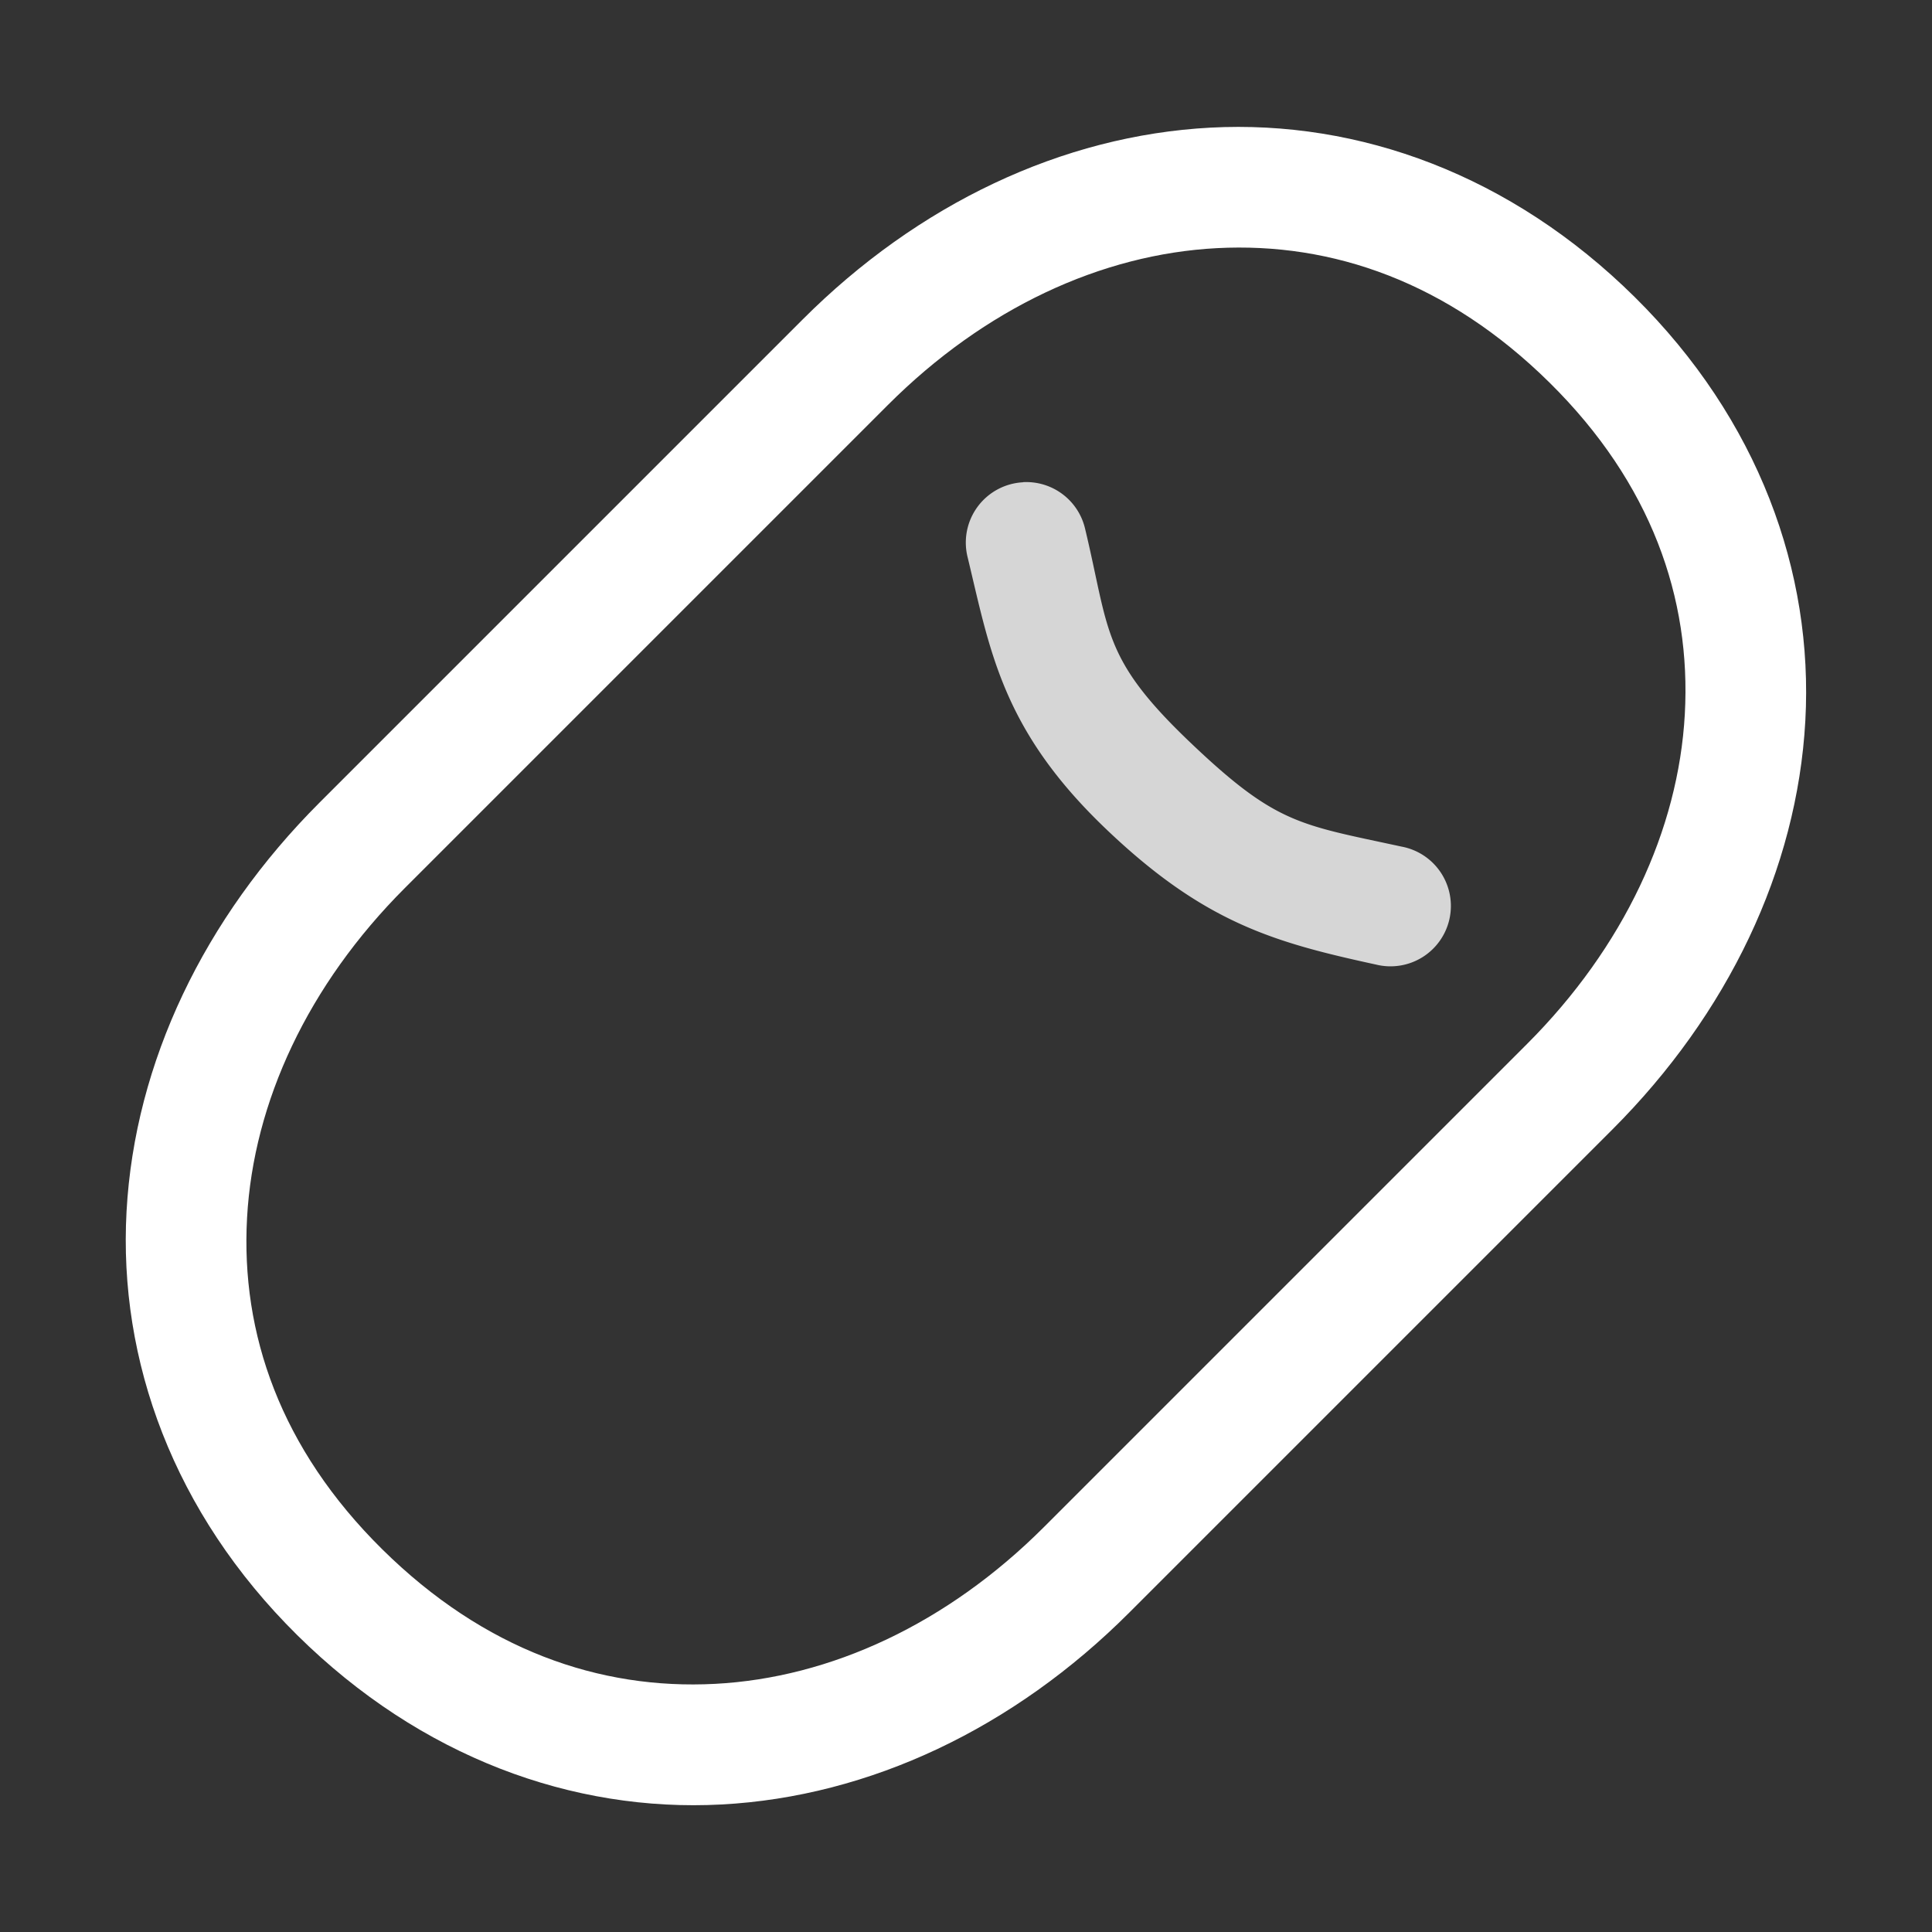 <svg height="1600" viewBox="0 0 1600 1600" width="1600" xmlns="http://www.w3.org/2000/svg" xmlns:inkscape="http://www.inkscape.org/namespaces/inkscape" xmlns:sodipodi="http://sodipodi.sourceforge.net/DTD/sodipodi-0.dtd"><rect x="0" y="0" width="1600" height="1600" fill="#333333" stroke="none"/><sodipodi:namedview pagecolor="#303030" showgrid="true"><inkscape:grid id="grid5" units="px" spacingx="100" spacingy="100" color="#4772b3" opacity="0.2" visible="true" /></sodipodi:namedview><g fill="#fff"><g enable-background="new" transform="matrix(100 0 0 100 -50900 -38800)"><path d="m519.025 389.057c-1.23.065-2.424.634-3.379 1.59l-4 4c-.955.955-1.53 2.151-1.598 3.385-.068 1.233.388 2.496 1.414 3.51 1.024 1.012 2.282 1.467 3.512 1.402 1.23-.065 2.424-.634 3.379-1.59l4-4c.955-.955 1.53-2.151 1.598-3.385.068-1.233-.388-2.496-1.414-3.51-1.024-1.012-2.282-1.467-3.512-1.402zm.053.998c.956-.05 1.912.281 2.756 1.115.842.832 1.172 1.786 1.119 2.744-.053.959-.505 1.93-1.307 2.732l-4 4c-.802.802-1.768 1.249-2.725 1.299-.956.05-1.912-.281-2.756-1.115-.842-.832-1.172-1.786-1.119-2.744.053-.959.505-1.93 1.307-2.732l4-4c.802-.802 1.768-1.249 2.725-1.299z"/><path d="m517.473 391.994a.5.5 0 0 0 -.459.623c.187.776.285 1.425 1.141 2.244.815.78 1.393.943 2.24 1.127a.5.5 0 1 0 .211-.977c-.849-.184-1.038-.183-1.76-.873-.722-.691-.657-.913-.859-1.756a.5.5 0 0 0 -.514-.389z" fill-rule="evenodd" opacity=".8"/></g></g></svg>